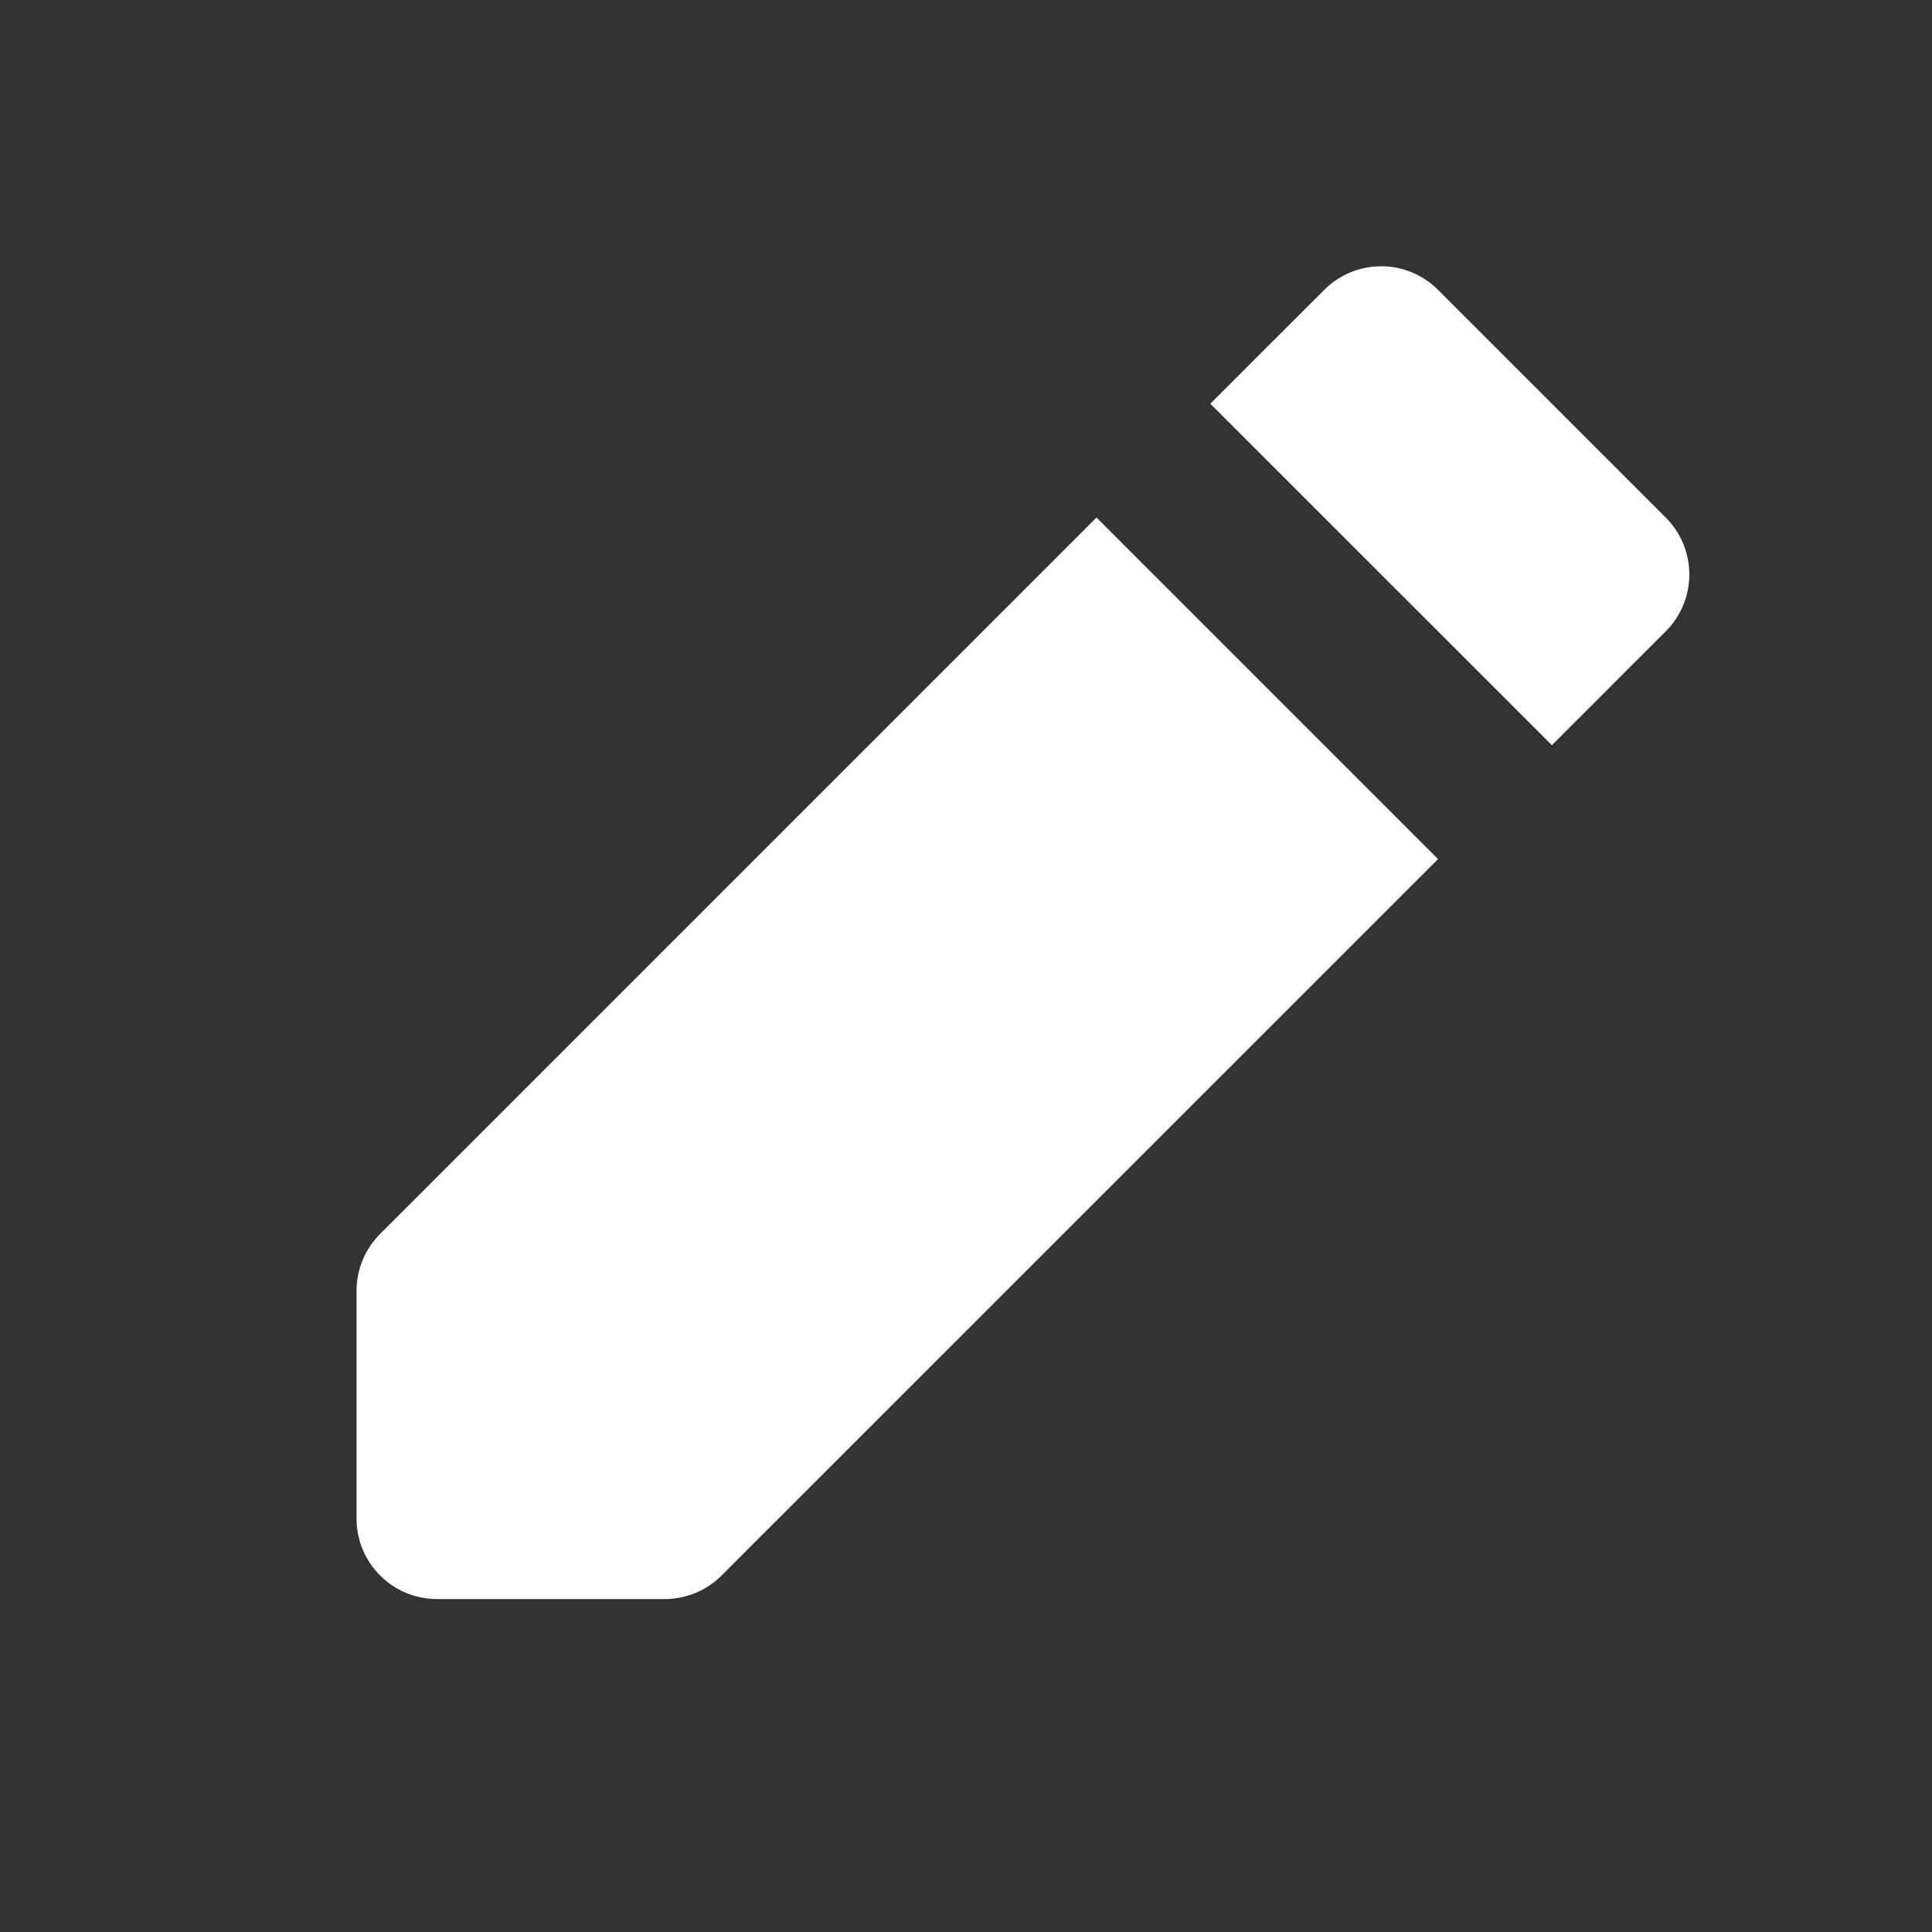 <svg width="24" height="24" viewBox="0 0 24 24" fill="none" xmlns="http://www.w3.org/2000/svg">
<rect x="0" y="0" width="24" height="24" fill="#333333" stroke="none"/>
<path d="M17.864 3.601C17.473 3.21 16.84 3.21 16.45 3.601L15.035 5.015L19.278 9.257L20.692 7.843C21.083 7.453 21.083 6.819 20.692 6.429L17.864 3.601Z" fill="white"/>
<path d="M17.864 10.672L13.621 6.429L4.722 15.328C4.534 15.516 4.429 15.77 4.429 16.035L4.429 18.864C4.429 19.416 4.876 19.864 5.429 19.864H8.257C8.522 19.864 8.777 19.759 8.964 19.571L17.864 10.672Z" fill="white"/>
</svg>
